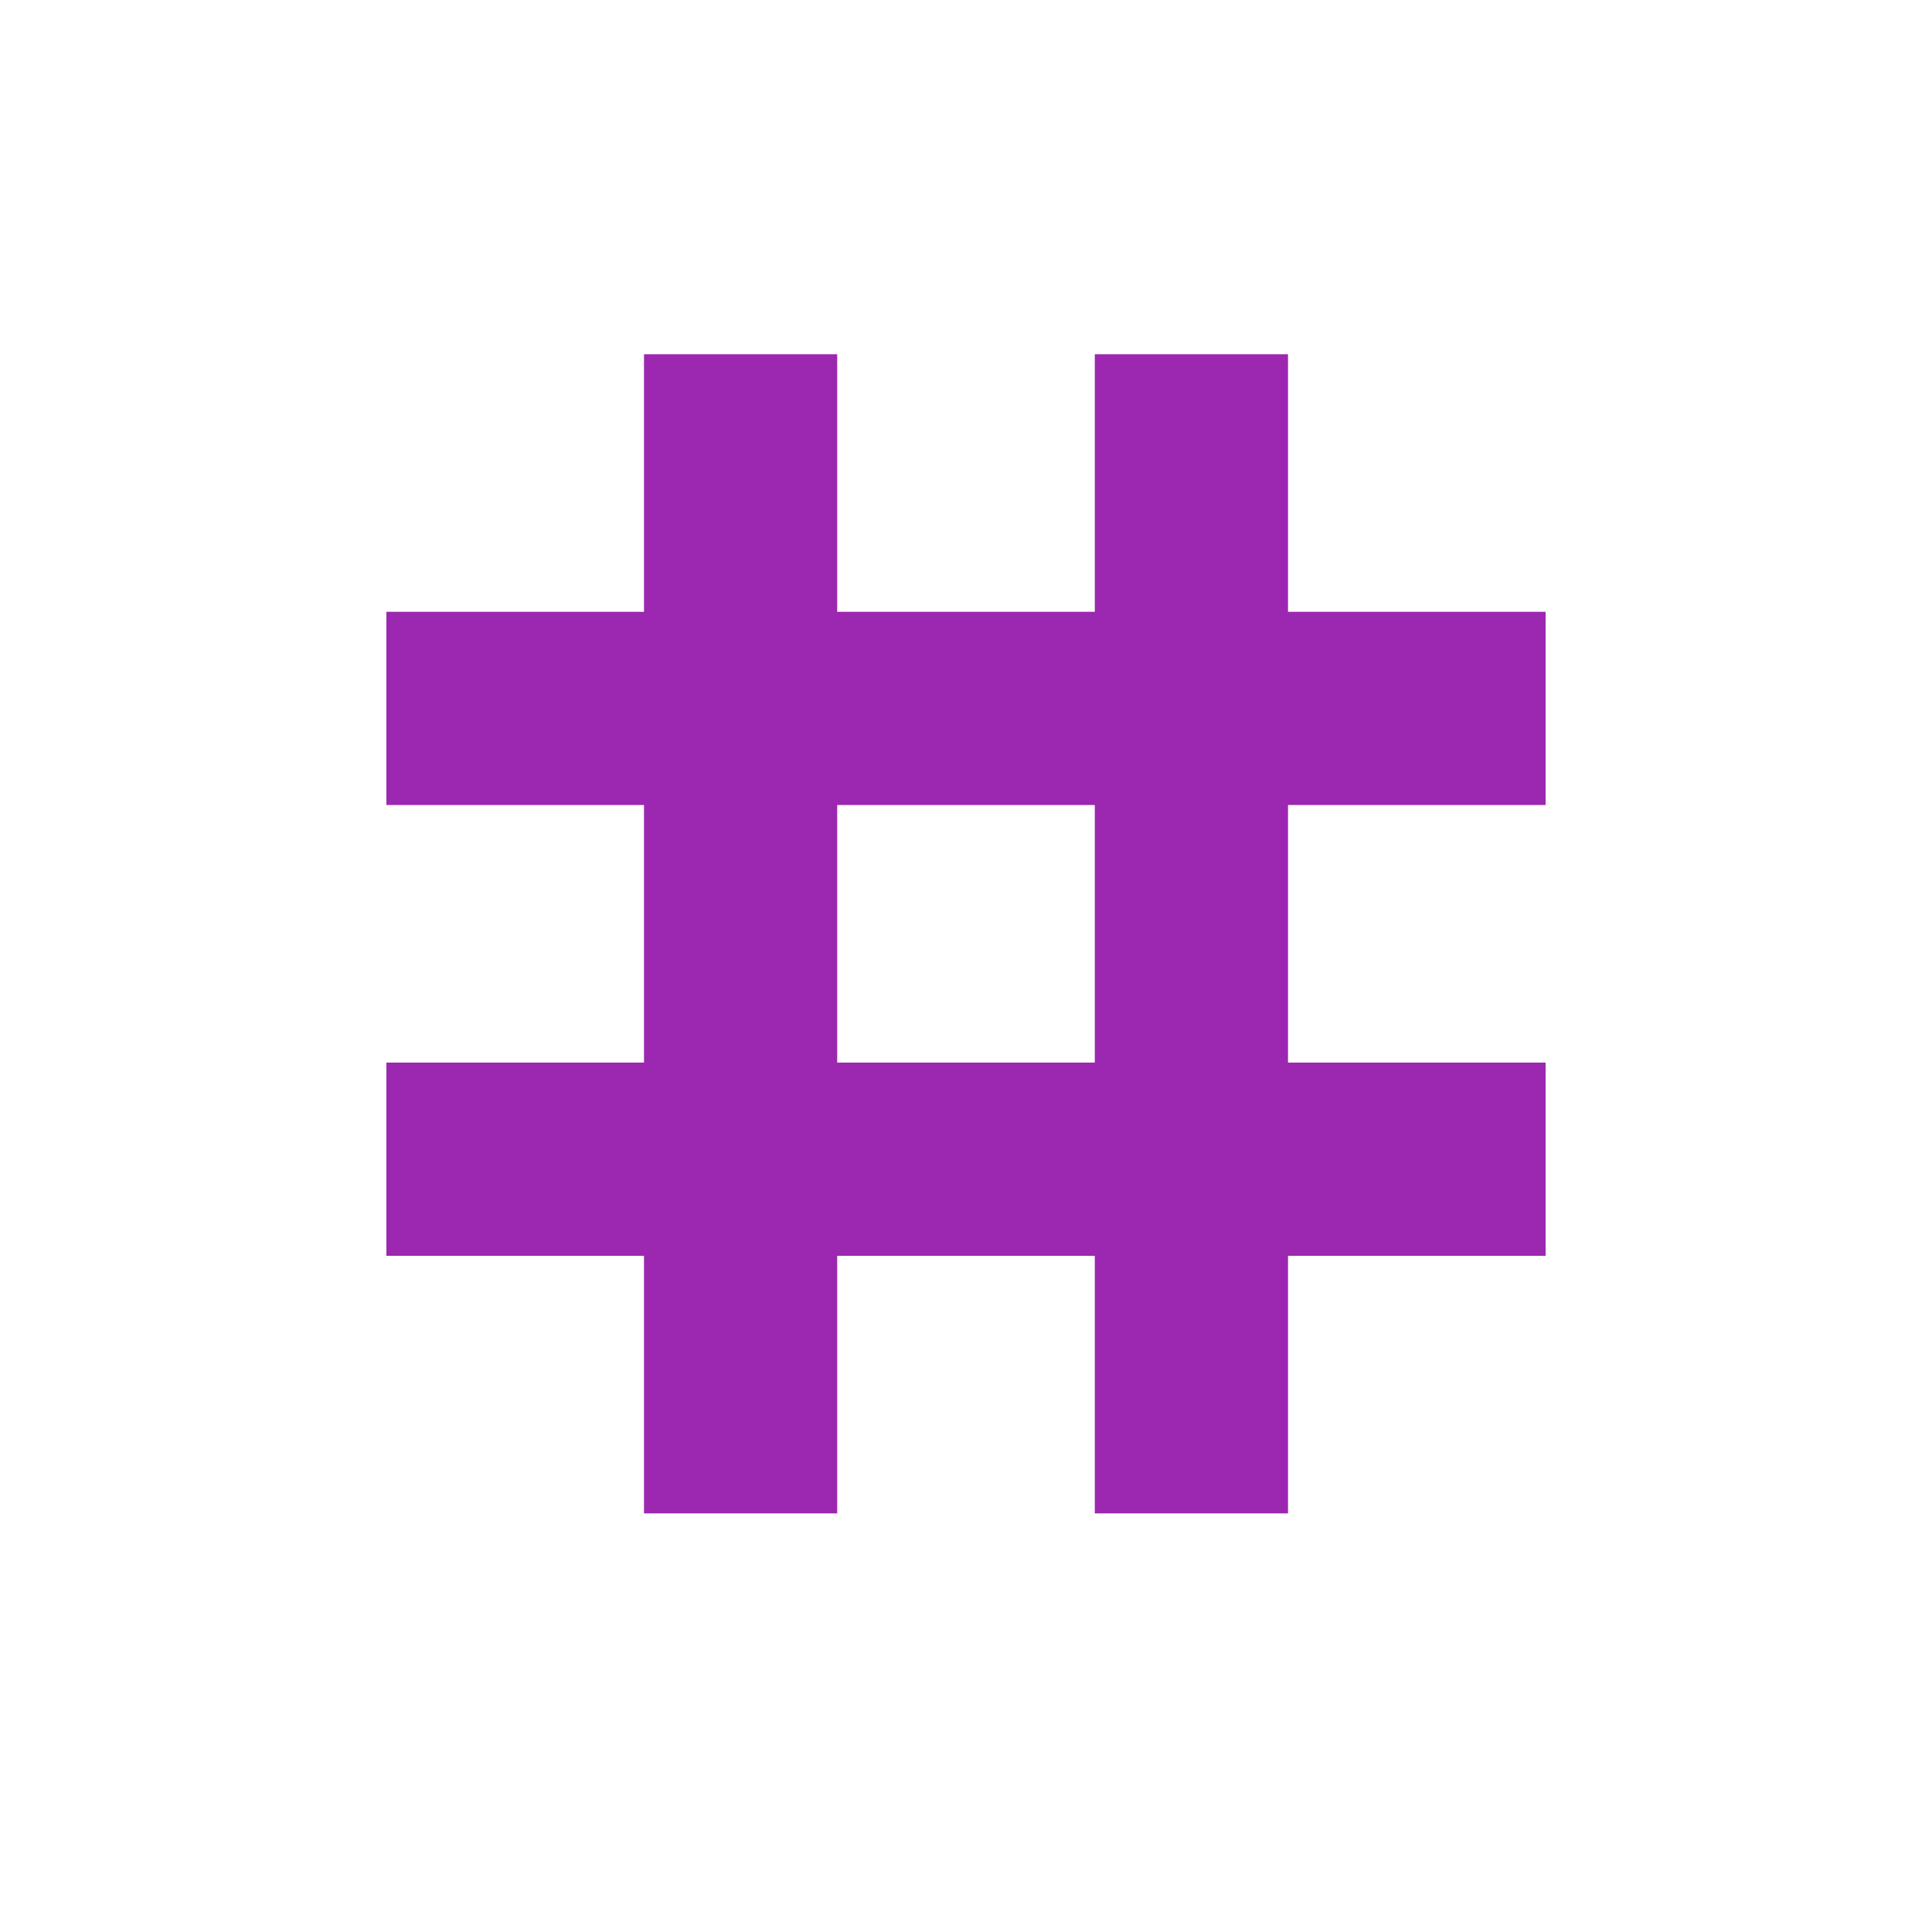 <svg width="60" height="60" viewBox="0 0 60 60" fill="none" xmlns="http://www.w3.org/2000/svg">
<path d="M48 33H12V39H48V33Z" fill="#9C27B0"/>
<path d="M48 19H12V25H48V19Z" fill="#9C27B0"/>
<path d="M40 11.001H34V47H40V11.001Z" fill="#9C27B0"/>
<path d="M26 11.001H20V47H26V11.001Z" fill="#9C27B0"/>
</svg>
